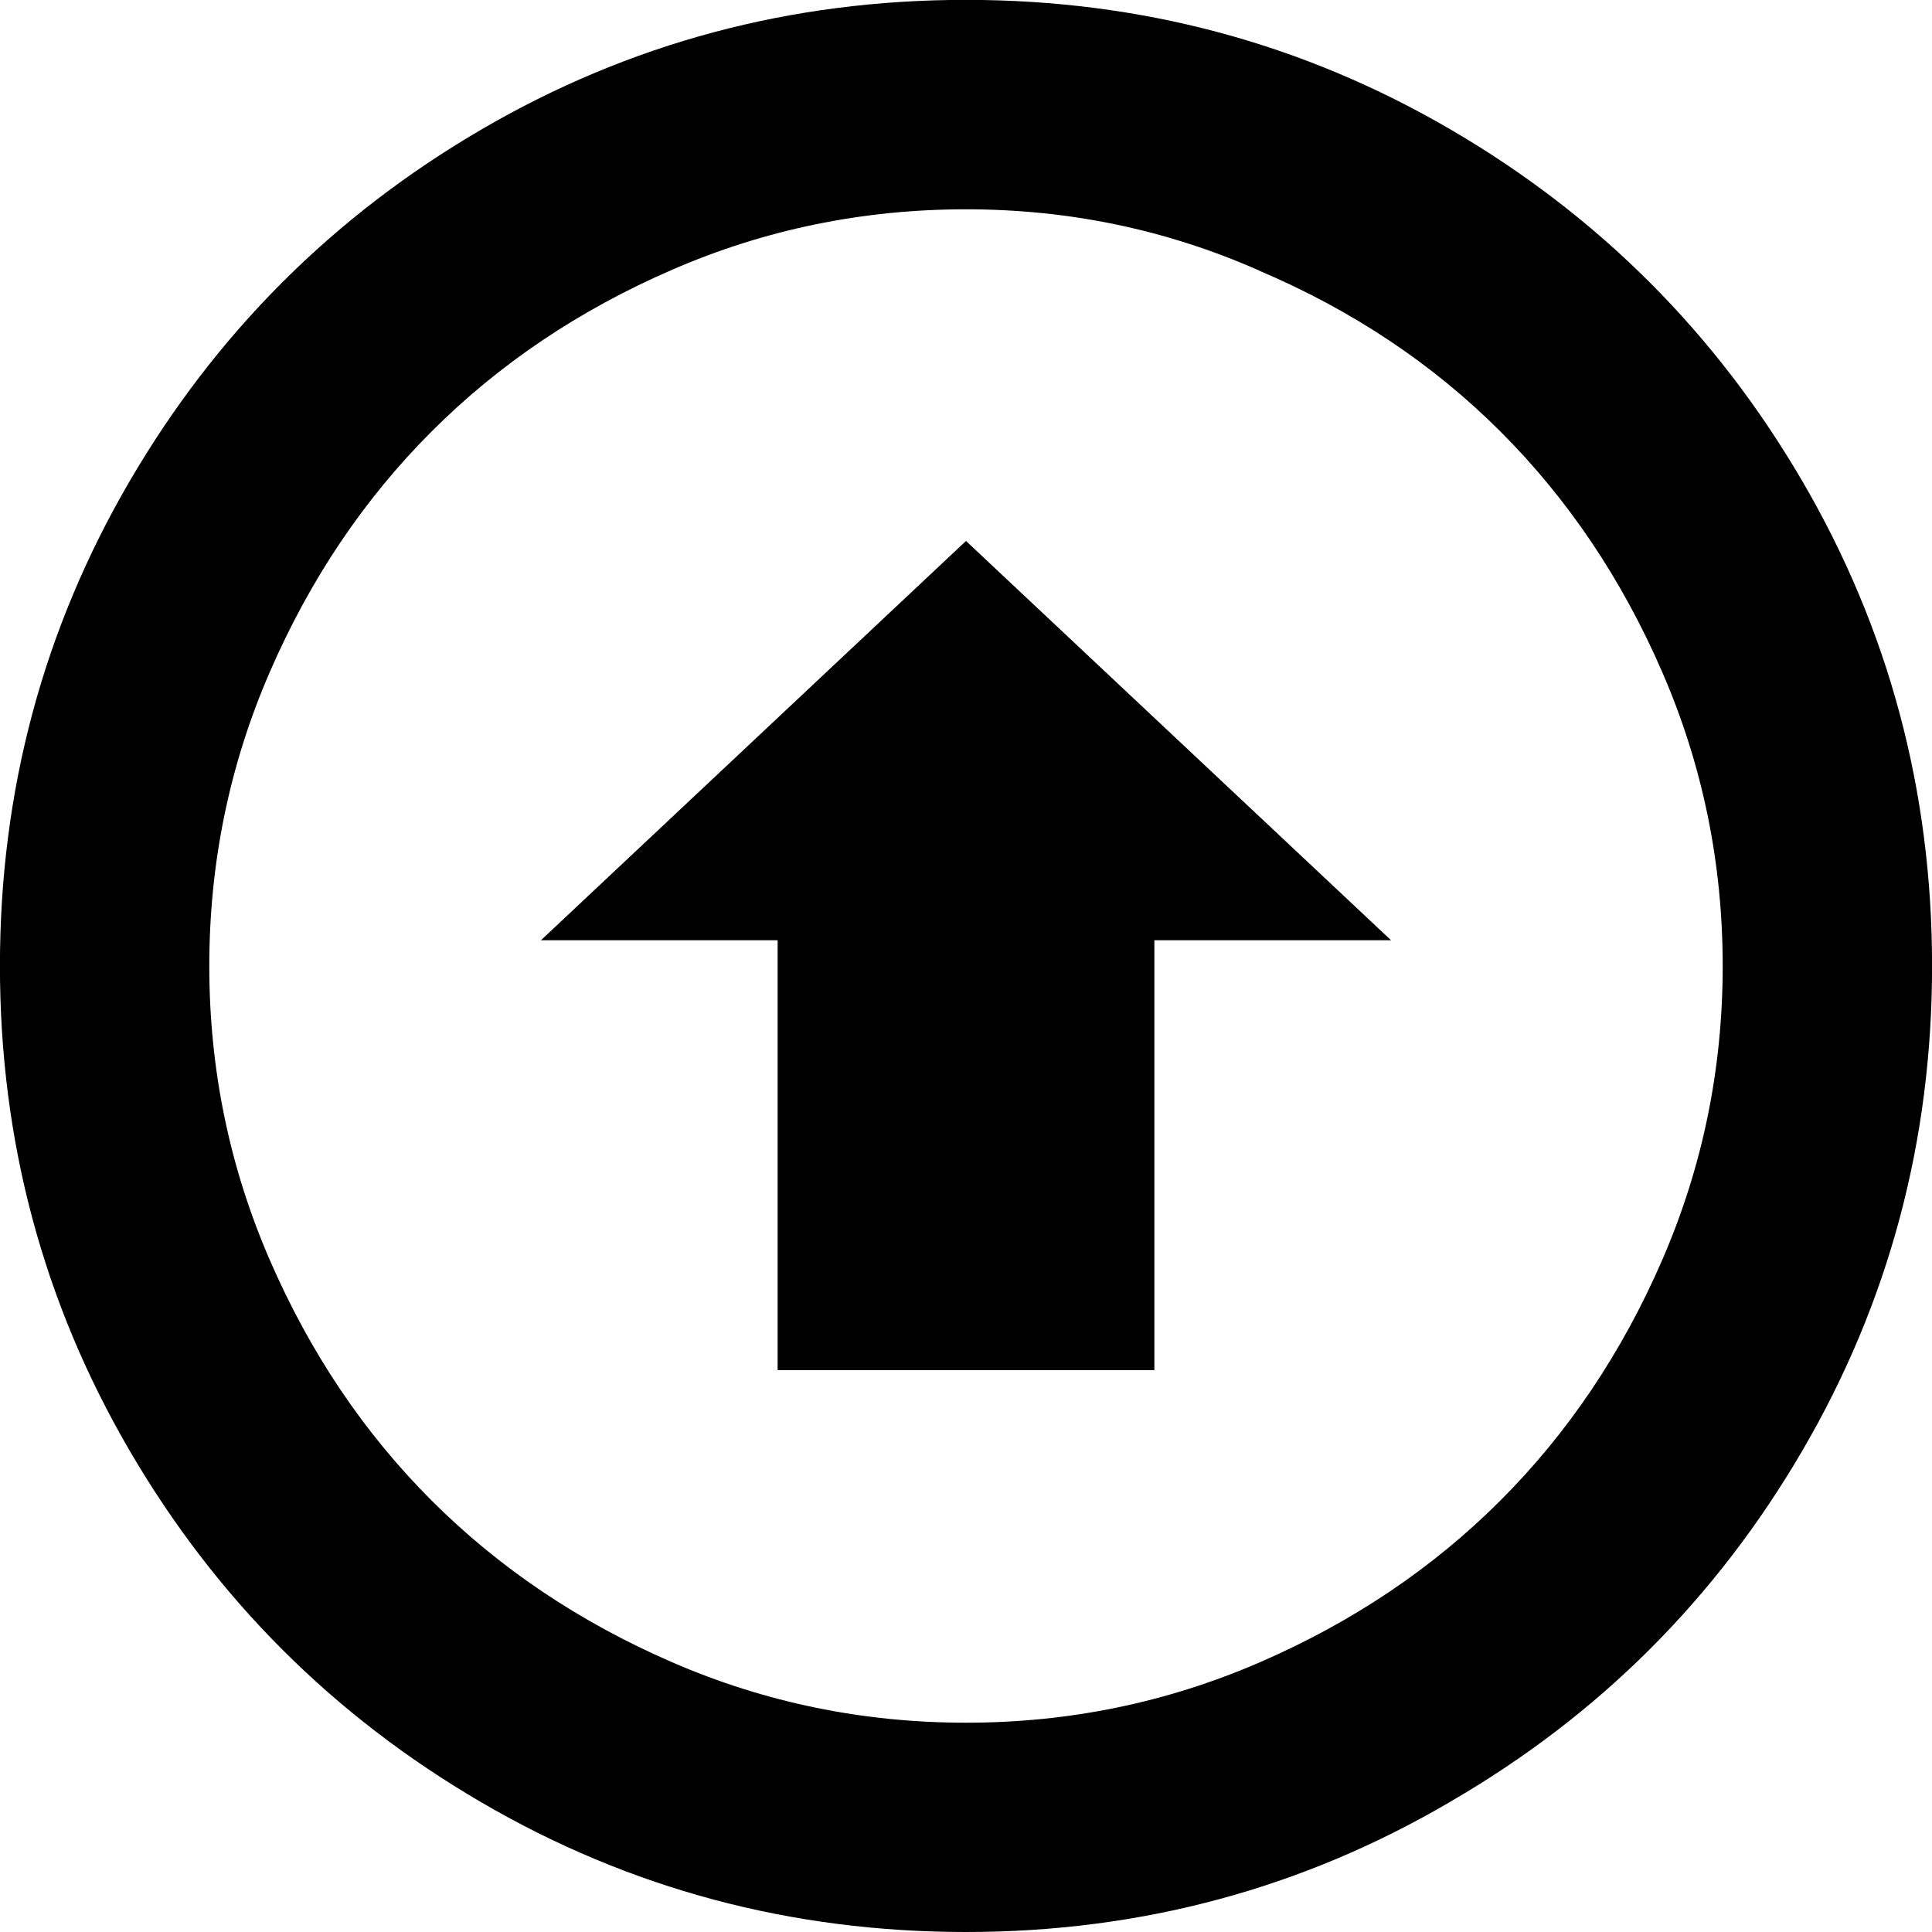 <?xml version="1.0" encoding="UTF-8"?><svg version="1.1" viewBox="0 -56.875 30 30" xmlns="http://www.w3.org/2000/svg" xmlns:xlink="http://www.w3.org/1999/xlink"><!--Generated by IJSVG (https://github.com/iconjar/IJSVG)--><path d="M22.525,-28.9q-3.45,2.025 -7.525,2.025q-4.075,0 -7.525,-2.013q-3.45,-2.013 -5.463,-5.463q-2.013,-3.45 -2.013,-7.525q0,-4.075 2.013,-7.525q2.013,-3.45 5.463,-5.463q3.45,-2.013 7.525,-2.013q4.075,0 7.525,2.013q3.45,2.013 5.463,5.463q2.013,3.45 2.013,7.525q0,4.075 -2.013,7.525q-2.013,3.45 -5.463,5.45Zm-2.975,-23.775q-2.15,-0.95 -4.55,-0.95q-2.4,0 -4.562,0.938q-2.163,0.938 -3.737,2.513q-1.575,1.575 -2.513,3.737q-0.938,2.163 -0.938,4.562q0,2.4 0.938,4.562q0.938,2.163 2.513,3.737q1.575,1.575 3.737,2.513q2.163,0.938 4.562,0.938q2.4,0 4.562,-0.938q2.163,-0.938 3.737,-2.513q1.575,-1.575 2.513,-3.737q0.938,-2.163 0.938,-4.562q0,-2.4 -0.938,-4.562q-0.938,-2.163 -2.513,-3.737q-1.575,-1.575 -3.75,-2.5Zm-1.625,17.075h-5.85v-6.675h-3.675l6.6,-6.2l6.6,6.2h-3.675Z" fill="#000"></path></svg>